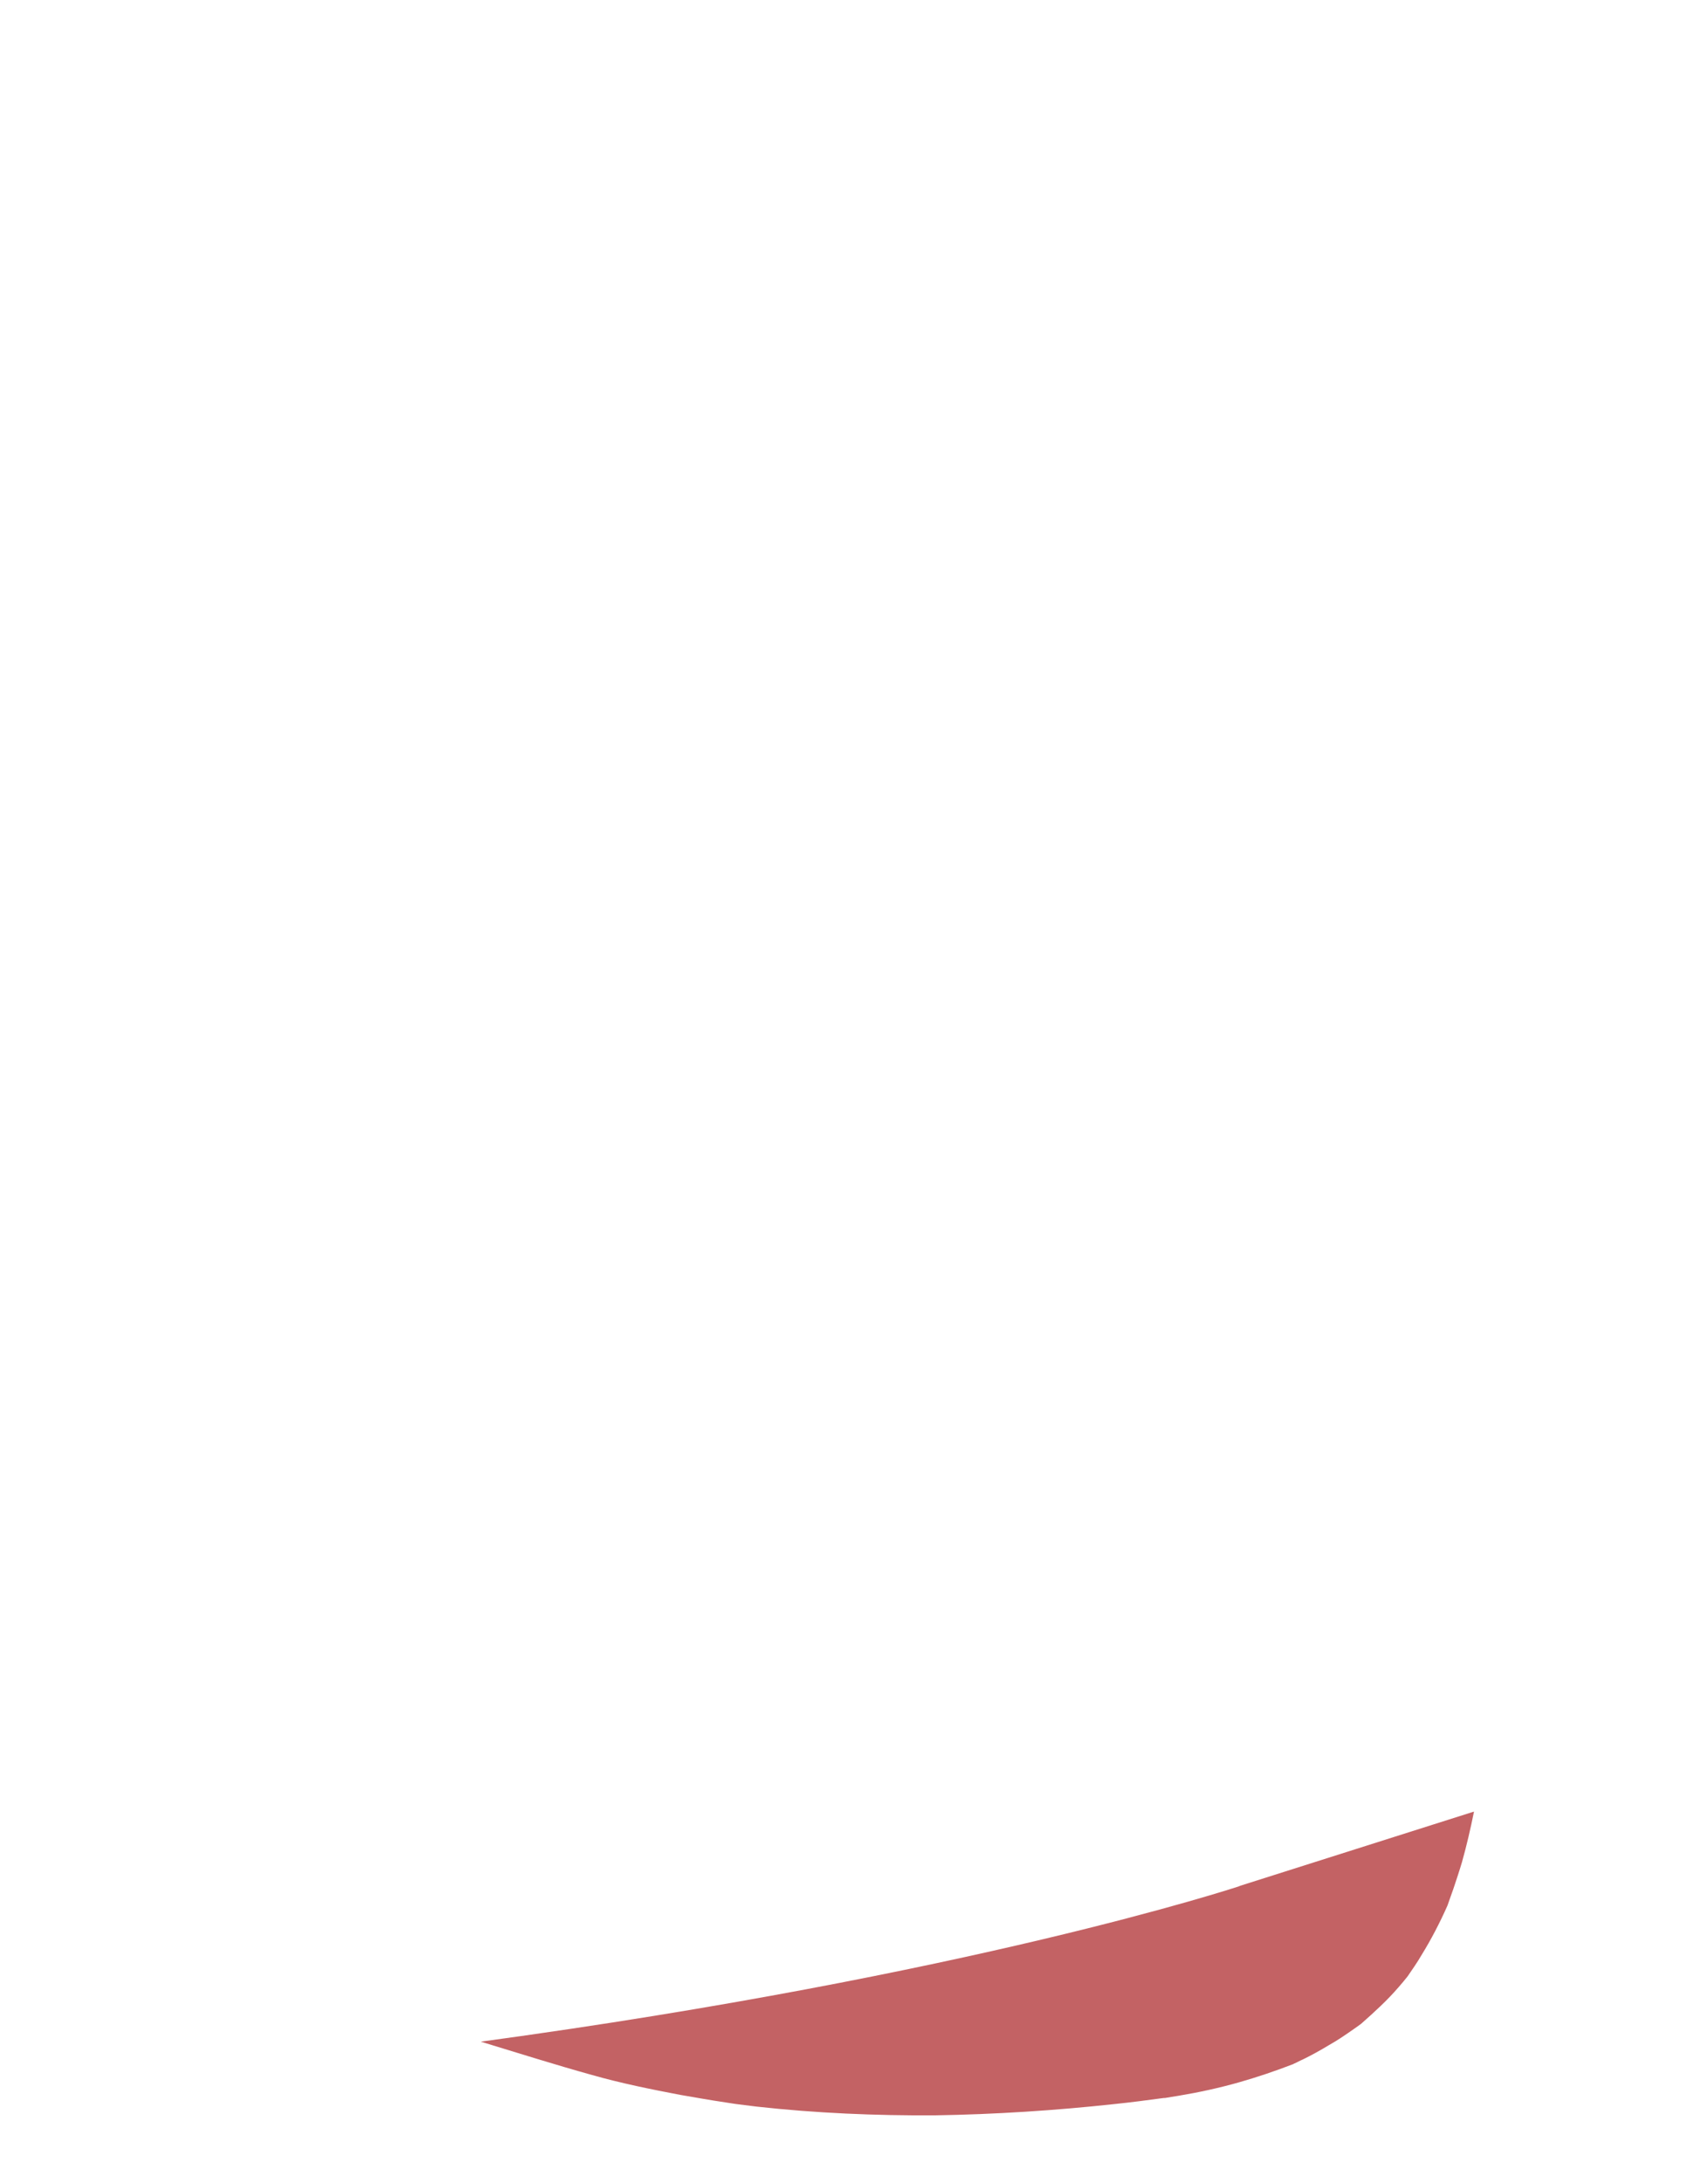 <svg width="18" height="23" viewBox="0 0 18 23" fill="none" xmlns="http://www.w3.org/2000/svg">
<path d="M13.072 19.865L13.05 19.874C13.018 19.883 10.233 20.805 5.067 21.508C5.455 21.626 5.847 21.75 6.239 21.859C6.545 21.946 6.861 22.01 7.172 22.069C7.33 22.096 7.483 22.124 7.641 22.147C7.659 22.151 7.731 22.16 7.758 22.165C7.83 22.174 7.902 22.183 7.974 22.192C8.596 22.261 9.227 22.288 9.854 22.284C10.485 22.274 11.121 22.233 11.747 22.165C11.923 22.147 12.094 22.124 12.266 22.101C12.27 22.101 12.275 22.101 12.279 22.101C12.324 22.092 12.369 22.087 12.419 22.078C12.635 22.042 12.847 21.996 13.055 21.937C13.248 21.882 13.438 21.818 13.627 21.745C13.632 21.745 13.632 21.74 13.636 21.74C13.668 21.727 13.699 21.708 13.731 21.695C13.825 21.649 13.915 21.599 14.006 21.544C14.096 21.494 14.181 21.435 14.267 21.375C14.294 21.357 14.317 21.339 14.344 21.32C14.483 21.197 14.619 21.074 14.74 20.933C14.772 20.896 14.803 20.86 14.835 20.819C14.885 20.745 14.934 20.677 14.979 20.599C15.083 20.431 15.173 20.257 15.254 20.075C15.254 20.07 15.259 20.066 15.259 20.061C15.277 20.006 15.299 19.951 15.317 19.897C15.349 19.801 15.38 19.709 15.408 19.614C15.457 19.44 15.498 19.262 15.534 19.084L13.072 19.865Z" fill="#C36264"/>
</svg>
